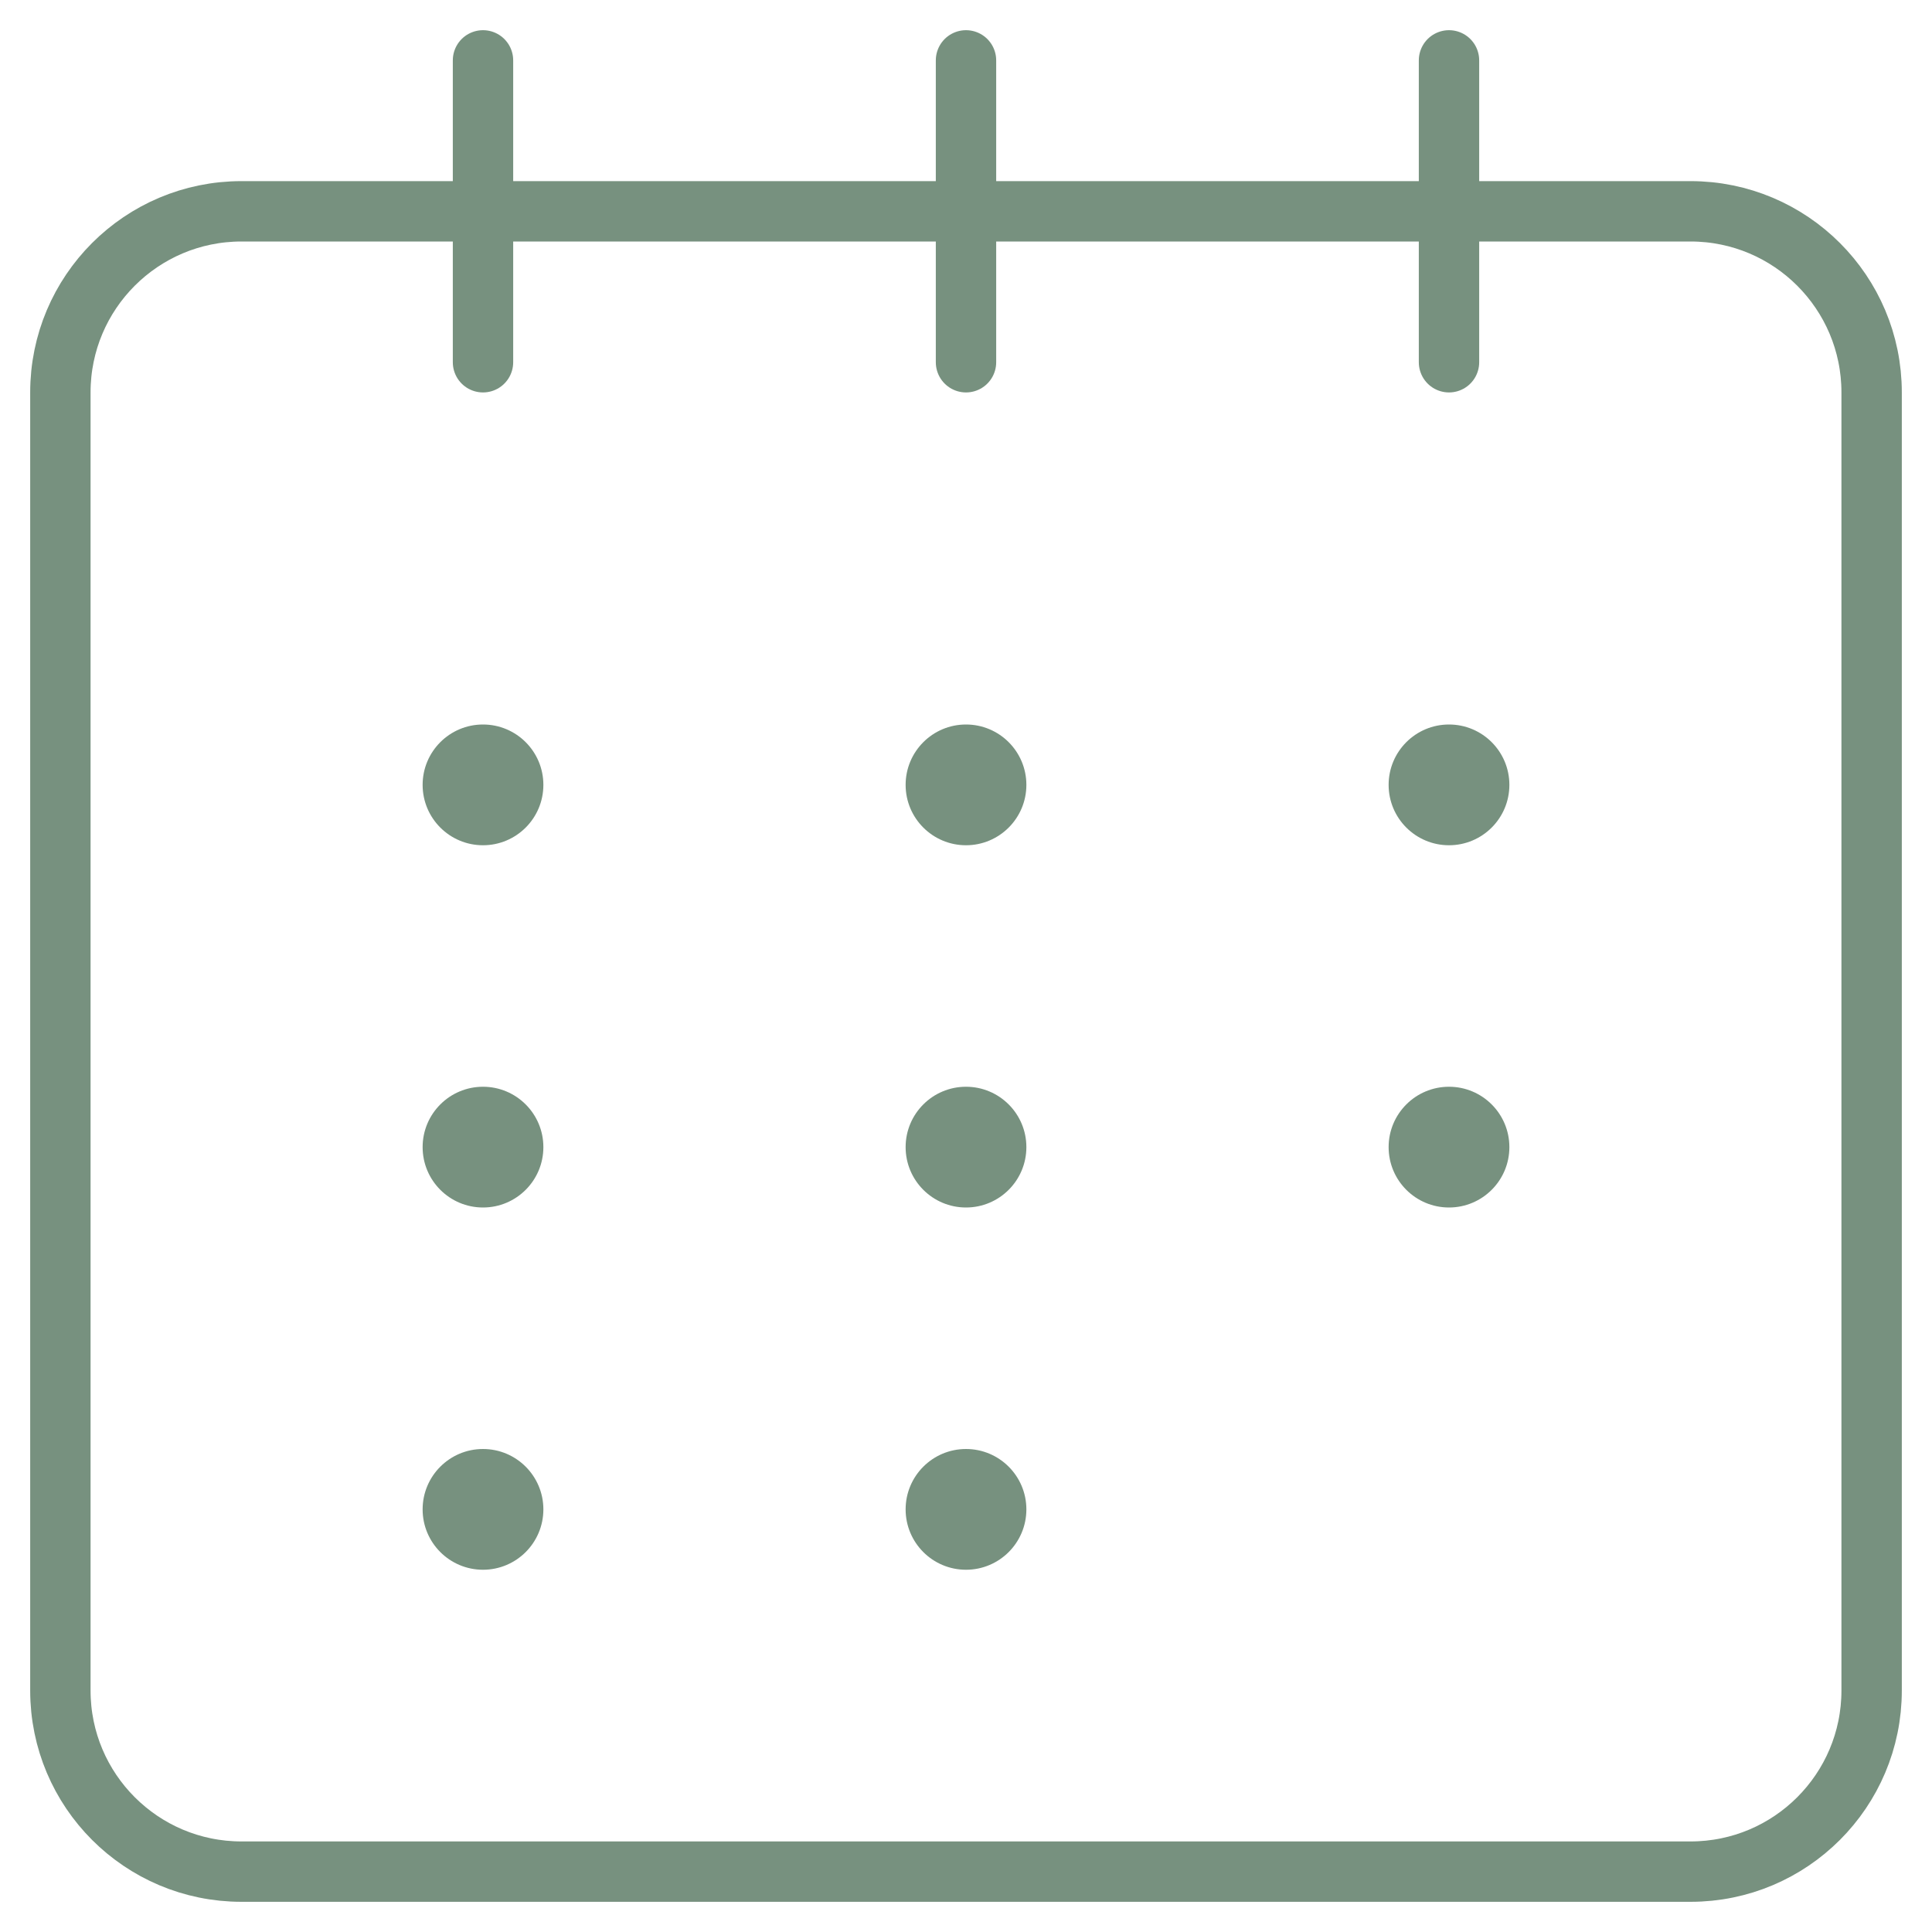 <svg width="64" height="64" viewBox="0 0 64 64" fill="none" xmlns="http://www.w3.org/2000/svg">
<path d="M56 7H8C4.686 7 2 9.686 2 13V56C2 59.314 4.686 62 8 62H56C59.314 62 62 59.314 62 56V38.048V13C62 9.686 59.314 7 56 7Z" stroke="#77917F" stroke-width="2" stroke-linecap="round"/>
<circle cx="16" cy="26" r="2" fill="#77917F"/>
<circle cx="16" cy="38" r="2" fill="#77917F"/>
<circle cx="16" cy="50" r="2" fill="#77917F"/>
<circle cx="32" cy="26" r="2" fill="#77917F"/>
<circle cx="32" cy="38" r="2" fill="#77917F"/>
<circle cx="32" cy="50" r="2" fill="#77917F"/>
<circle cx="48" cy="26" r="2" fill="#77917F"/>
<circle cx="48" cy="38" r="2" fill="#77917F"/>
<path d="M16 2V12" stroke="#77917F" stroke-width="2" stroke-linecap="round"/>
<path d="M32 2V12" stroke="#77917F" stroke-width="2" stroke-linecap="round"/>
<path d="M48 2V12" stroke="#77917F" stroke-width="2" stroke-linecap="round"/>
</svg>
